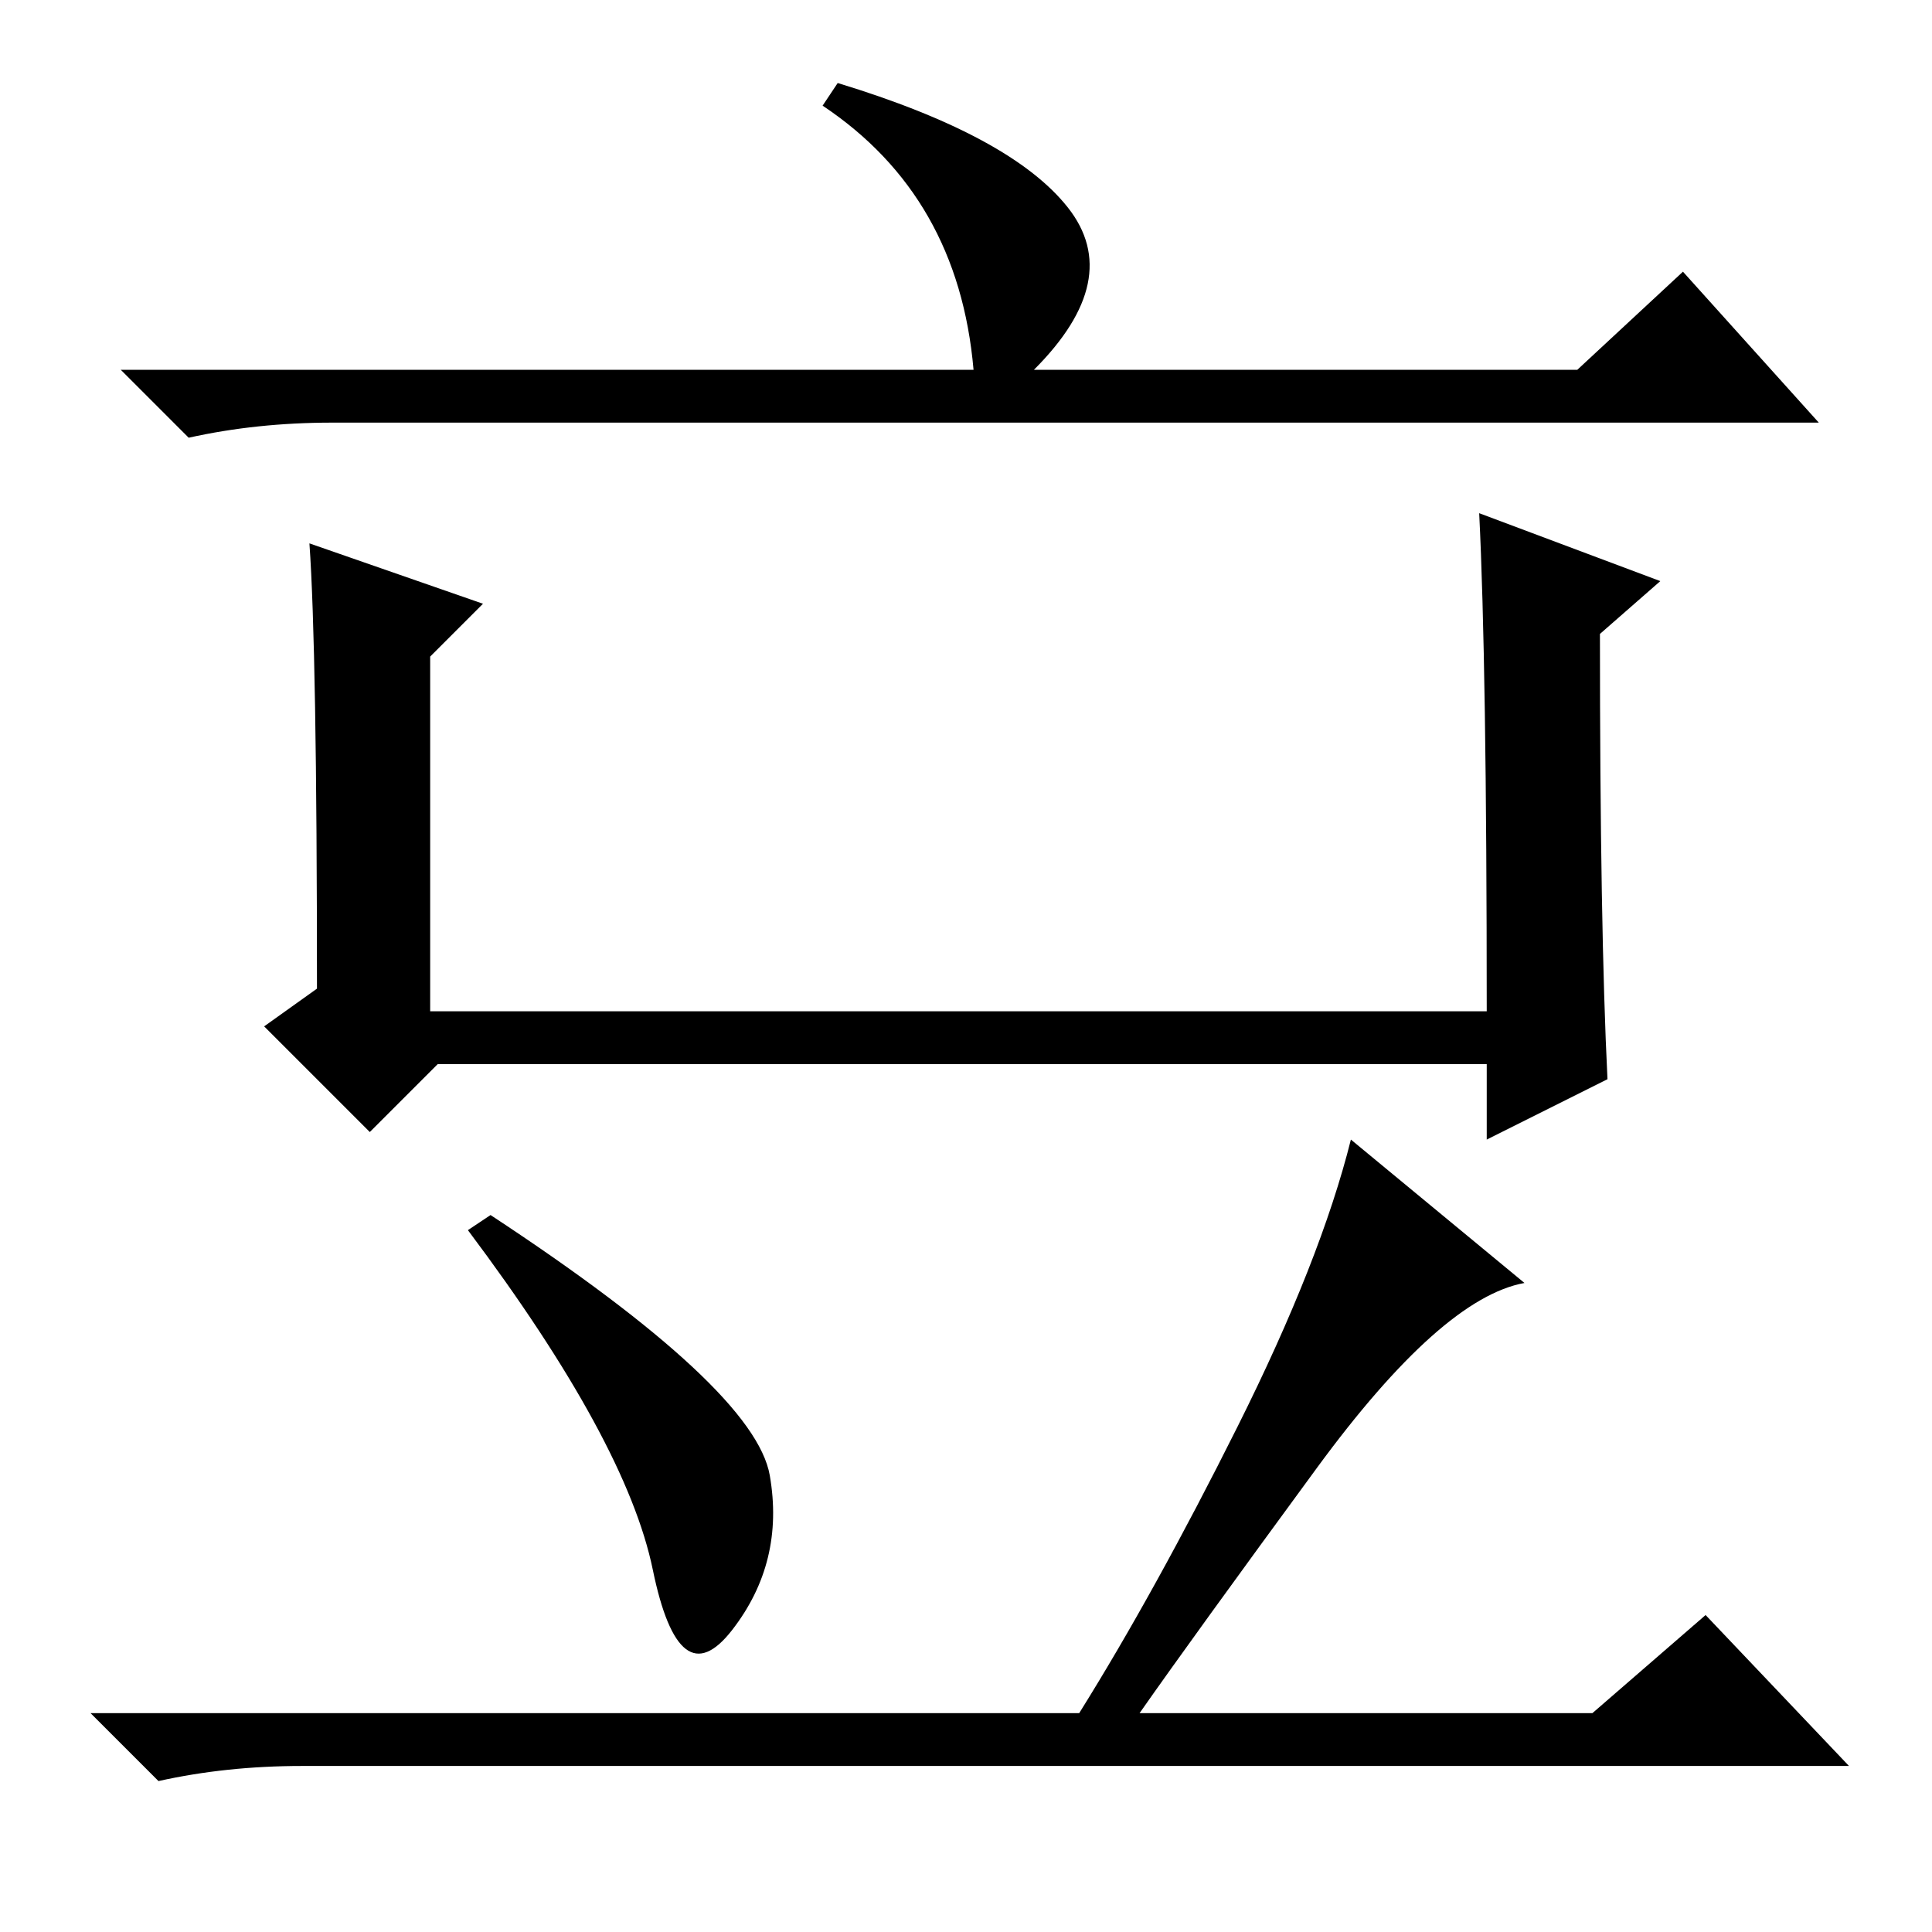 <?xml version="1.0" standalone="no"?>
<!DOCTYPE svg PUBLIC "-//W3C//DTD SVG 1.1//EN" "http://www.w3.org/Graphics/SVG/1.1/DTD/svg11.dtd" >
<svg xmlns="http://www.w3.org/2000/svg" xmlns:xlink="http://www.w3.org/1999/xlink" version="1.1" viewBox="0 -36 256 256">
  <g transform="matrix(1 0 0 -1 0 220)">
   <path fill="currentColor"
d="M209 207l14 13l18 -20h-197q-10 0 -19 -2l-9 9h113q-2 23 -20 35l2 3q23 -7 30.5 -16.5t-4.5 -21.5h72zM41 184l23 -8l-7 -7v-47h140q0 46 -1 66l24 -9l-8 -7q0 -39 1 -59l-16 -8v10h-139l-9 -9l-14 14l7 5q0 45 -1 59zM143 29q10 16 21 38t15 38l23 -19
q-11 -2 -27.5 -24.5t-23.5 -32.5h60l15 13l19 -20h-205q-10 0 -19 -2l-9 9h131zM102 60.5q2 -11.5 -5 -20.5t-10.5 8t-24.5 45l3 2q35 -23 37 -34.5z" />
  </g>

</svg>
